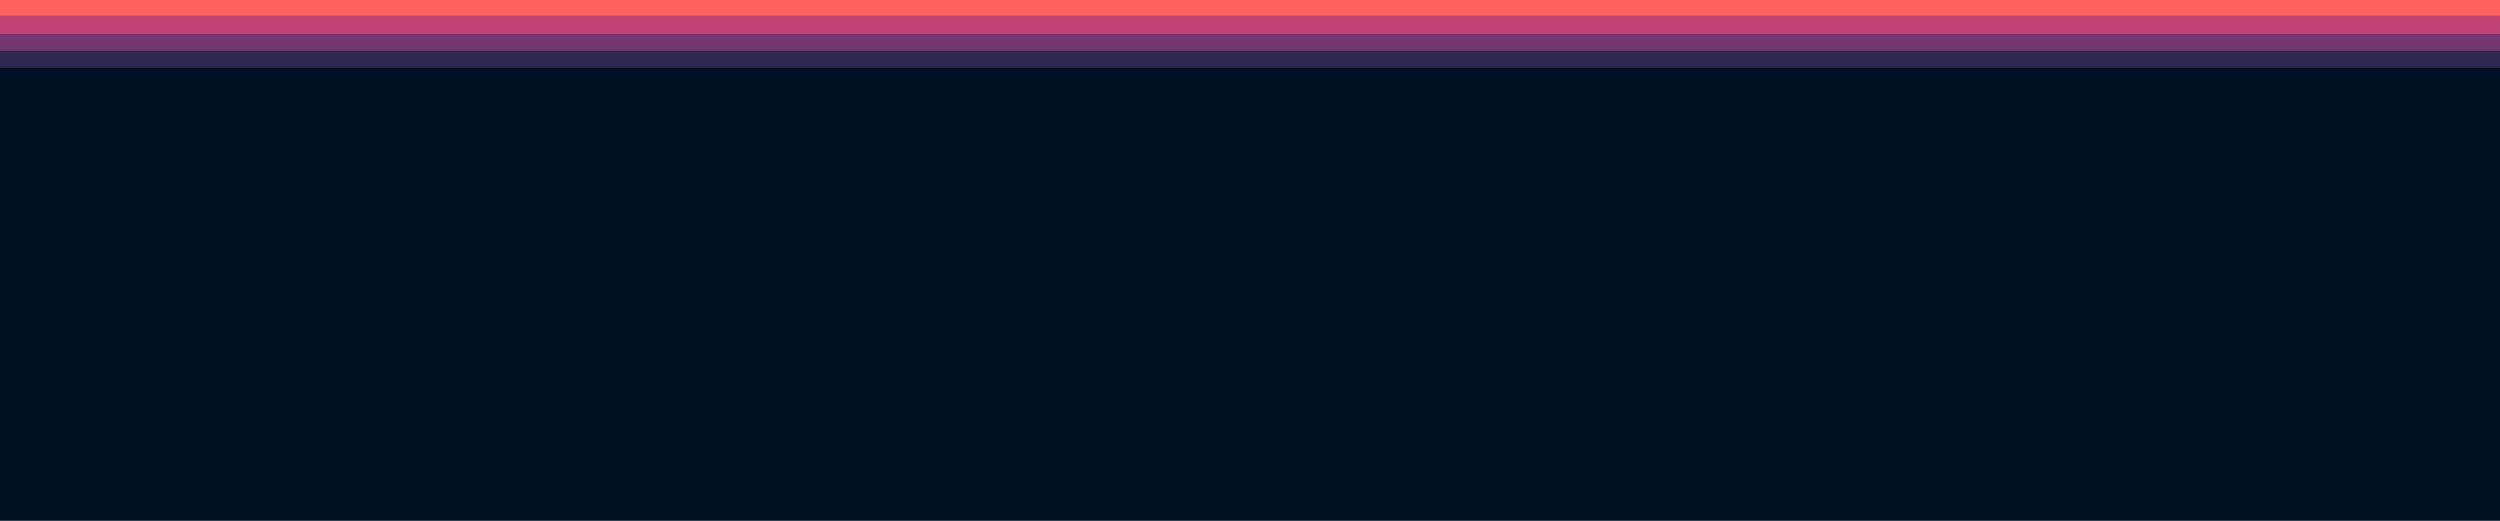 <svg id="visual" viewBox="0 0 1920 400" width="1920" height="400" xmlns="http://www.w3.org/2000/svg" xmlns:xlink="http://www.w3.org/1999/xlink" version="1.1"><rect x="0" y="0" width="1920" height="400" fill="#001122"></rect><path d="M0 66L160 66C320 66 640 66 960 66C1280 66 1600 66 1760 66L1920 66L1920 0L1760 0C1600 0 1280 0 960 0C640 0 320 0 160 0L0 0Z" fill="#001122"></path><path d="M0 52L160 52C320 52 640 52 960 52C1280 52 1600 52 1760 52L1920 52L1920 0L1760 0C1600 0 1280 0 960 0C640 0 320 0 160 0L0 0Z" fill="#2d2950"></path><path d="M0 39L160 39C320 39 640 39 960 39C1280 39 1600 39 1760 39L1920 39L1920 0L1760 0C1600 0 1280 0 960 0C640 0 320 0 160 0L0 0Z" fill="#743870"></path><path d="M0 26L160 26C320 26 640 26 960 26C1280 26 1600 26 1760 26L1920 26L1920 0L1760 0C1600 0 1280 0 960 0C640 0 320 0 160 0L0 0Z" fill="#c14376"></path><path d="M0 12L160 12C320 12 640 12 960 12C1280 12 1600 12 1760 12L1920 12L1920 0L1760 0C1600 0 1280 0 960 0C640 0 320 0 160 0L0 0Z" fill="#ff6161"></path></svg>